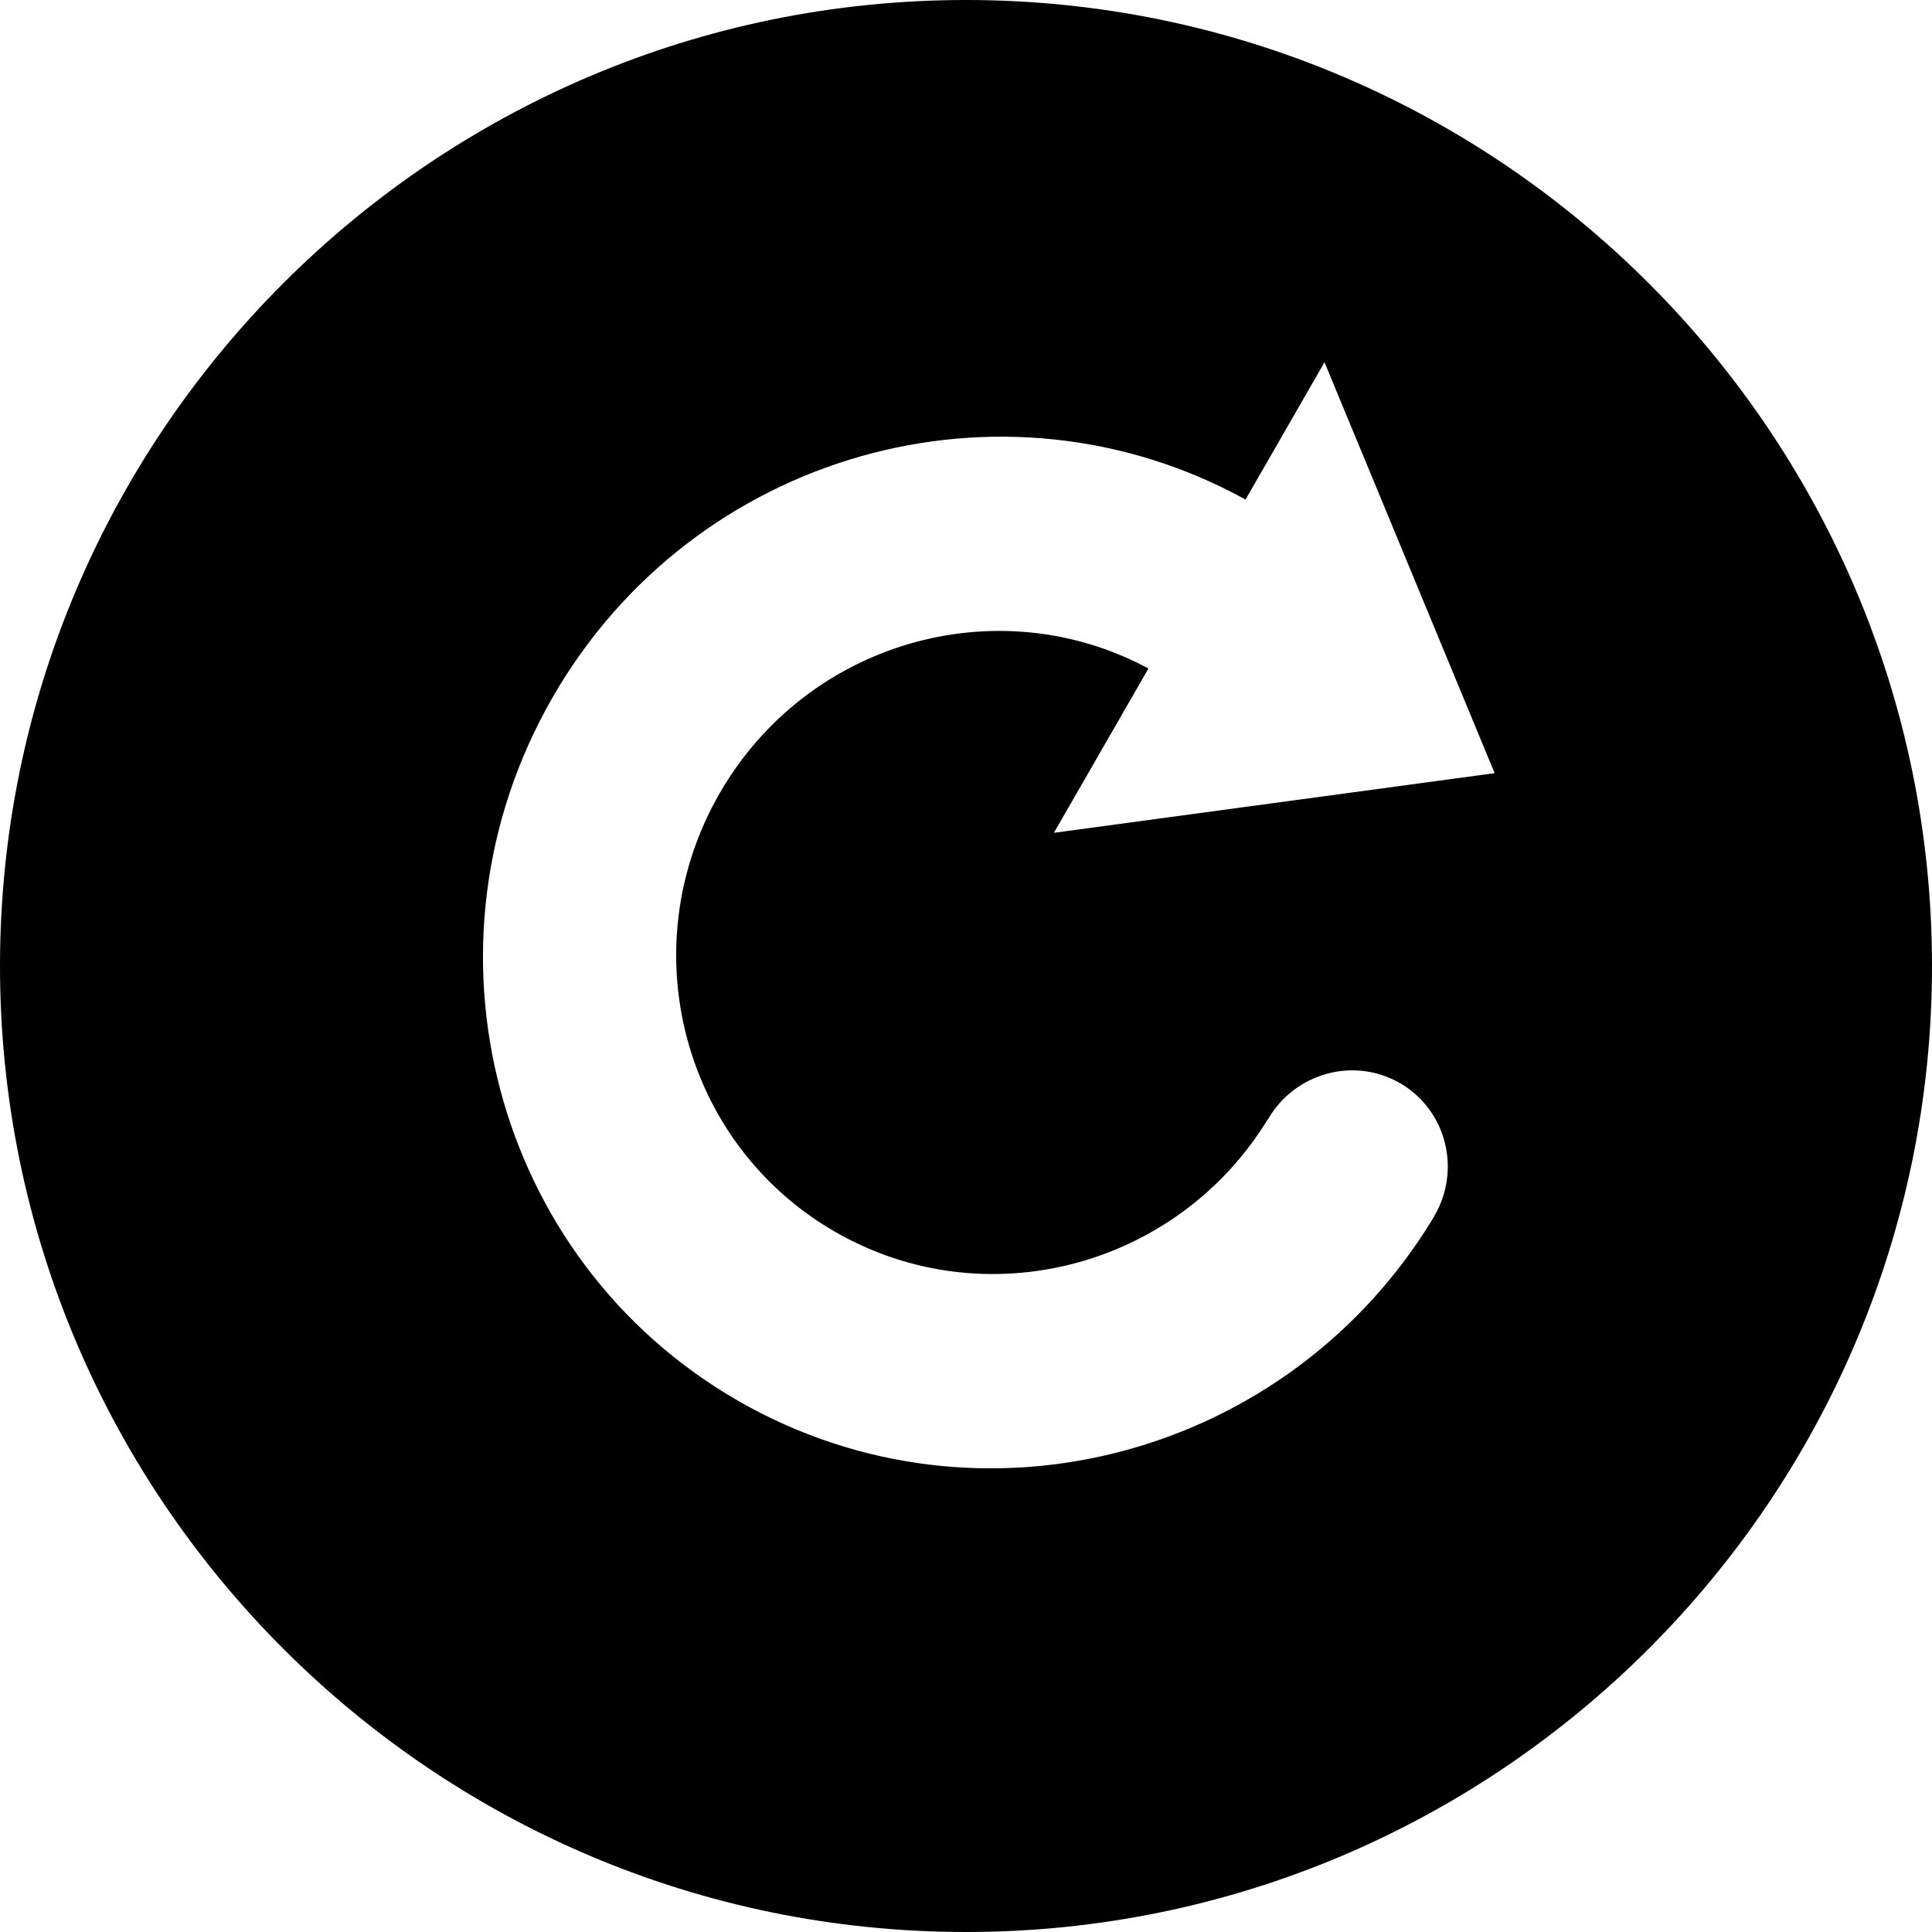 <svg id="icon-circle-reload" viewBox="0 0 16 16" xmlns="http://www.w3.org/2000/svg">
  <path d="M8 16c-4.411 0-8-3.589-8-8s3.589-8 8-8 8 3.589 8 8-3.589 8-8 8zm3.881-5.934c.222-.385.094-.876-.287-1.096-.381-.22-.87-.086-1.093.299l-.005.006c-.753 1.224-2.338 1.641-3.579.927-1.264-.727-1.693-2.353-.958-3.631C6.681 5.316 8.257 4.863 9.511 5.536l-.783 1.361 3.65-.494L10.969 3l-.654 1.137c-2.018-1.111-4.573-.388-5.739 1.639-1.179 2.051-.491 4.659 1.537 5.825 2.002 1.151 4.562.468 5.762-1.523l.006-.012z" fill-rule="evenodd"/>
</svg>